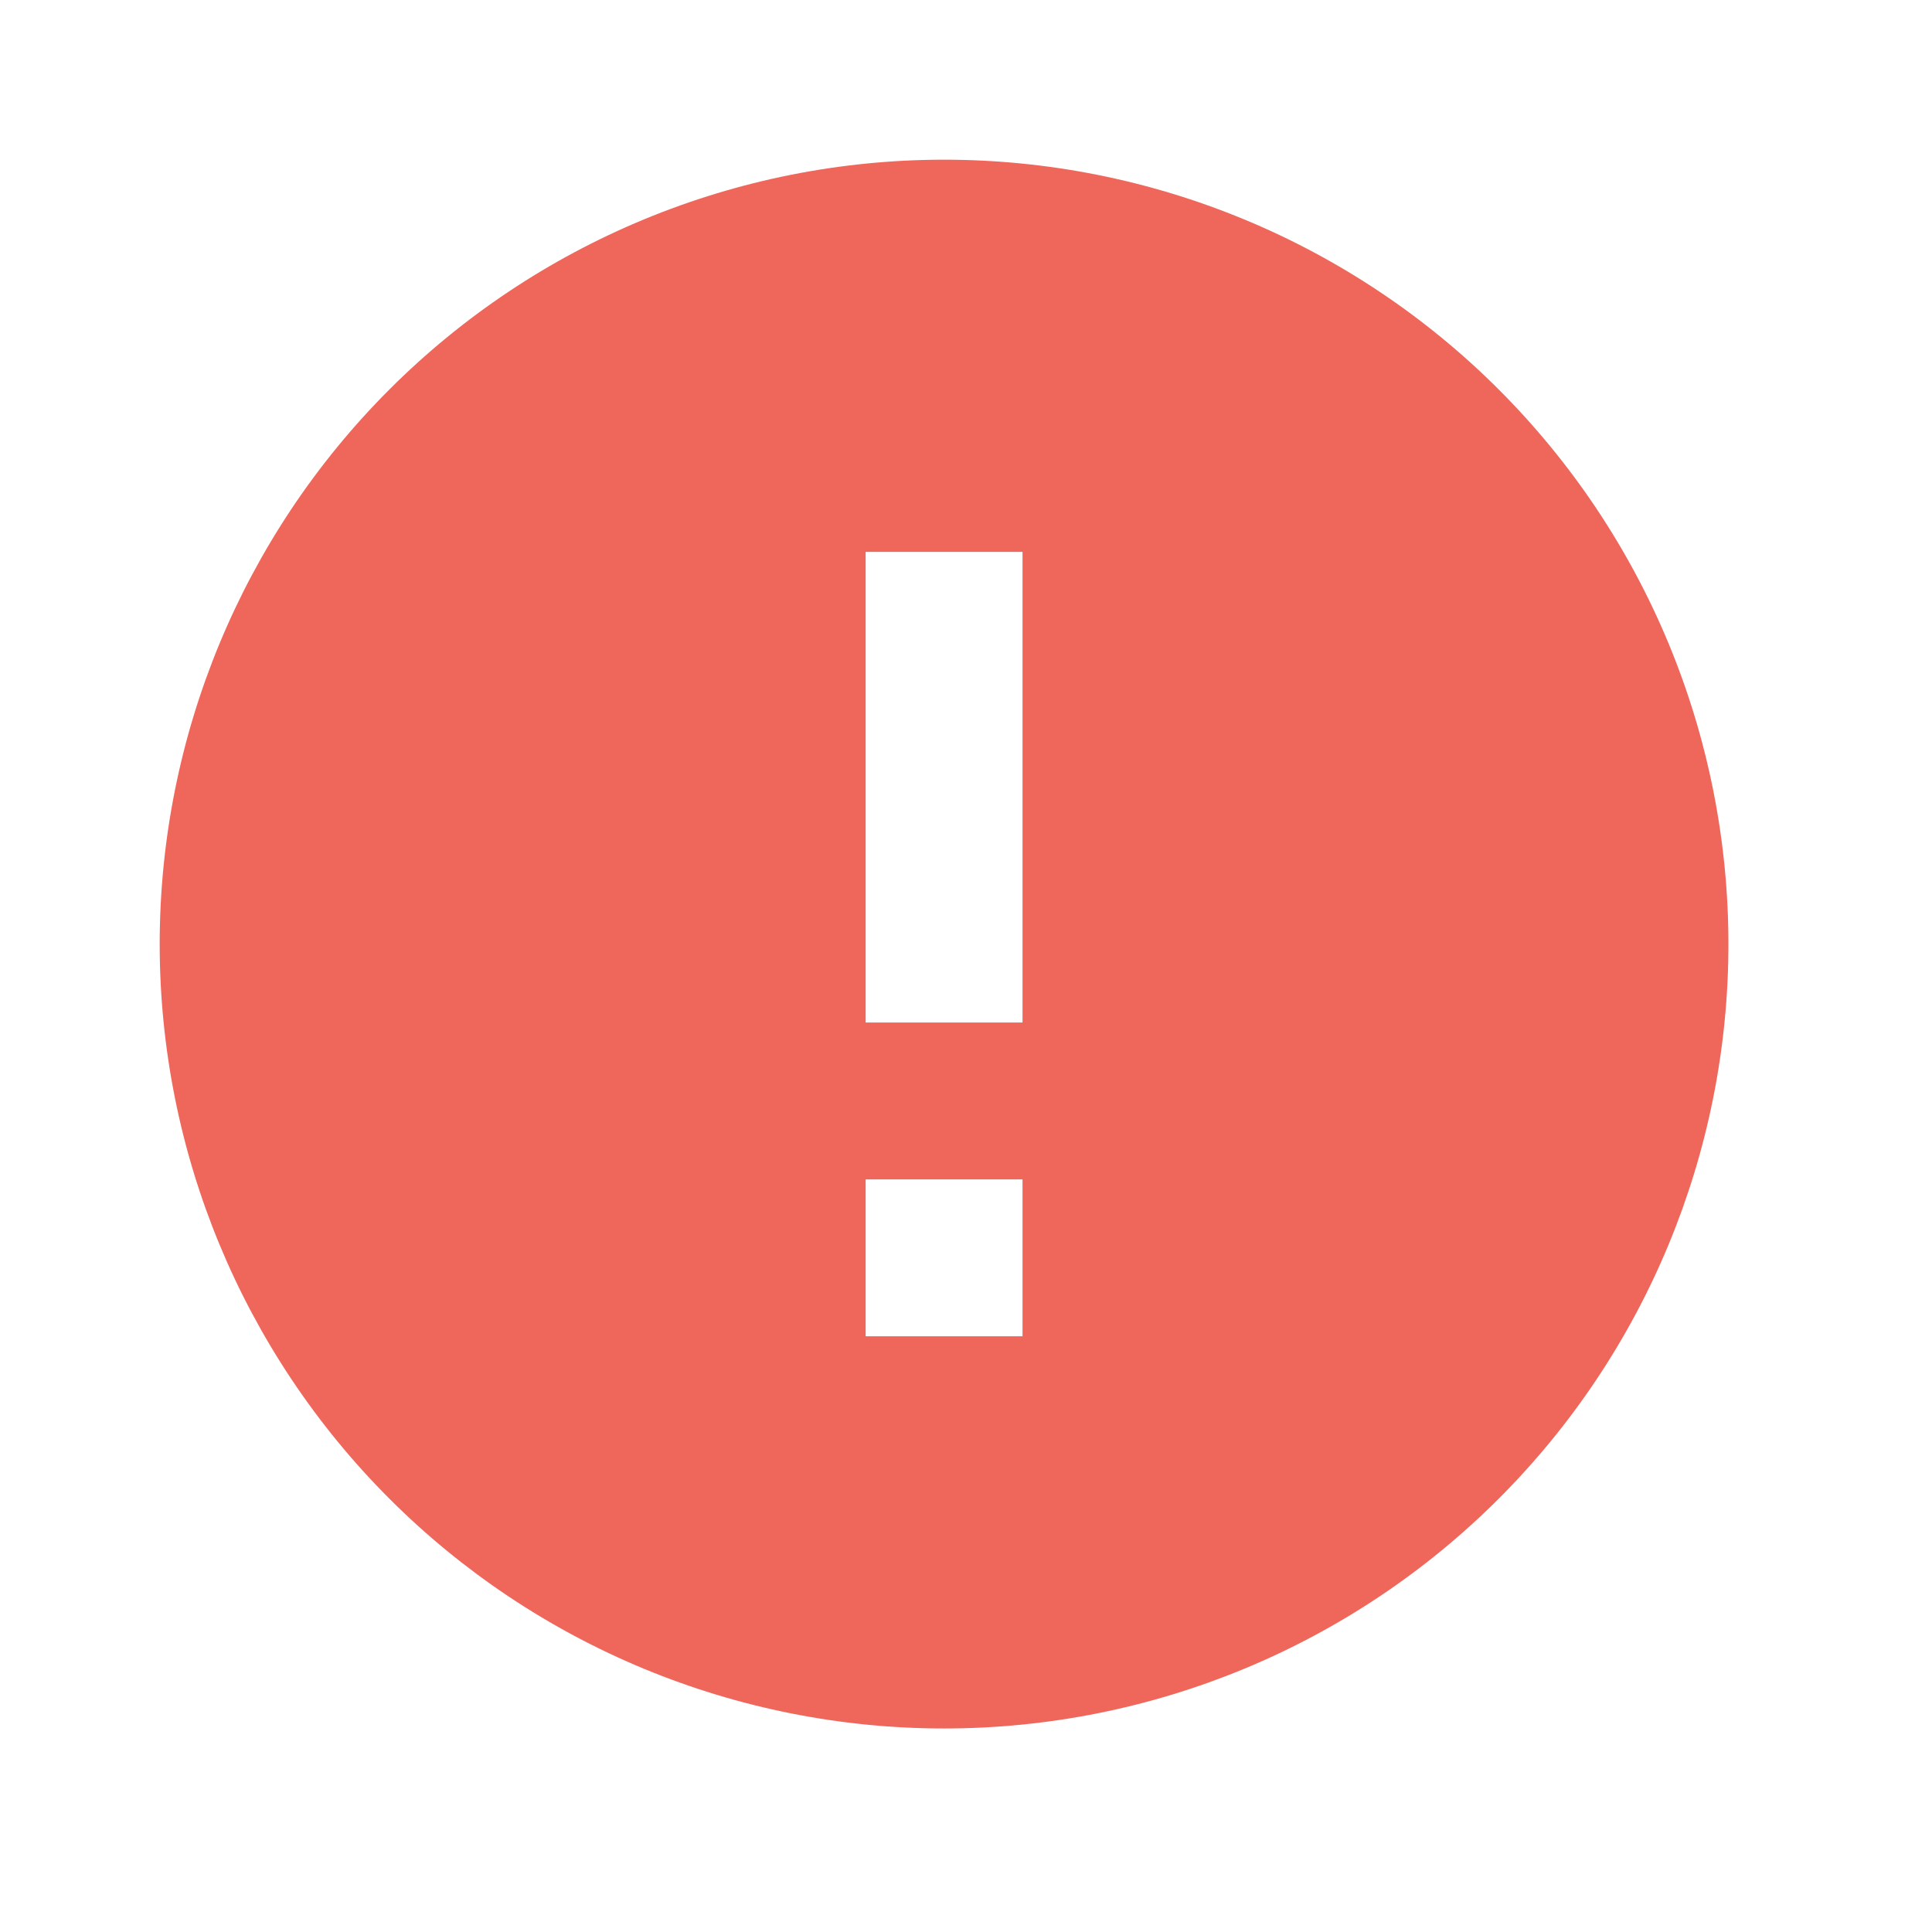 <svg width="35" height="35" viewBox="0 0 35 35" fill="none" xmlns="http://www.w3.org/2000/svg">
<path d="M18.524 18.524H15.682V9.998H18.524V18.524ZM18.524 24.208H15.682V21.366H18.524V24.208ZM17.103 2.893C15.237 2.893 13.389 3.261 11.665 3.975C9.941 4.689 8.374 5.736 7.055 7.055C4.39 9.72 2.893 13.334 2.893 17.103C2.893 20.872 4.39 24.486 7.055 27.151C8.374 28.47 9.941 29.517 11.665 30.231C13.389 30.945 15.237 31.313 17.103 31.313C20.871 31.313 24.485 29.816 27.15 27.151C29.815 24.486 31.312 20.872 31.312 17.103C31.312 15.237 30.945 13.389 30.231 11.665C29.517 9.941 28.47 8.375 27.15 7.055C25.831 5.736 24.264 4.689 22.54 3.975C20.816 3.261 18.969 2.893 17.103 2.893Z" fill="#EF665B"/>
</svg>
